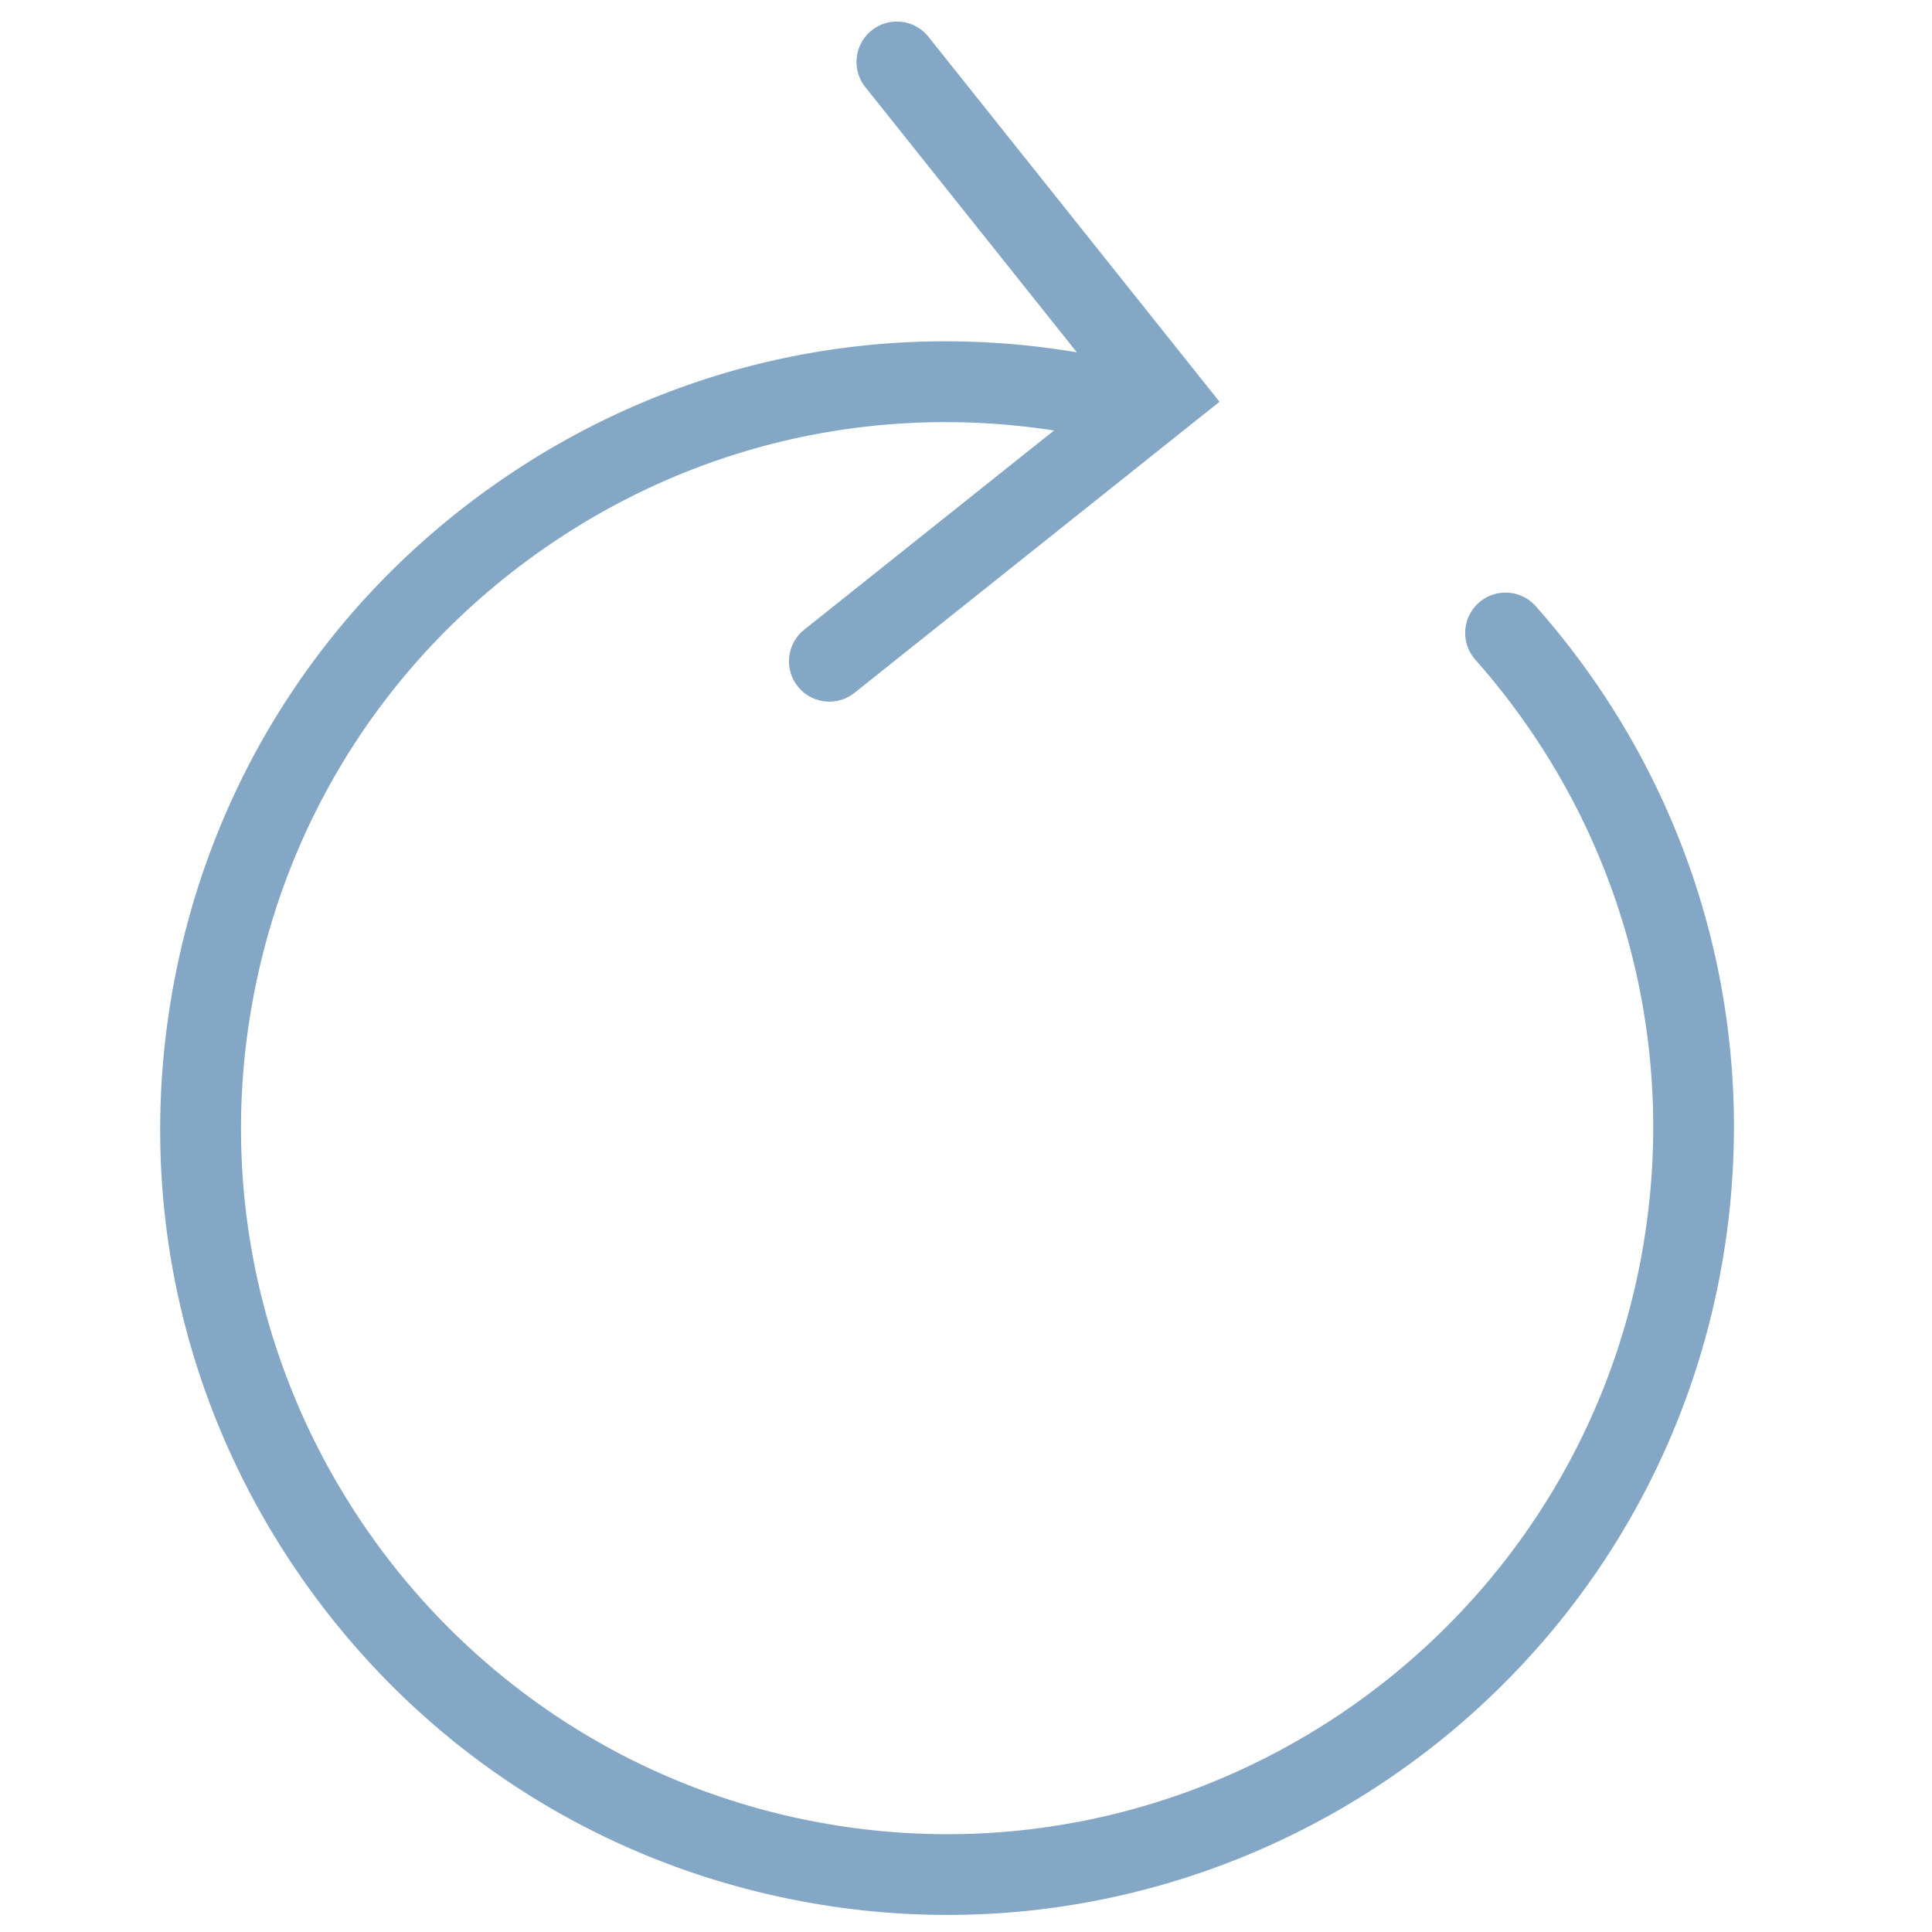 <?xml version="1.0" standalone="no"?><!DOCTYPE svg PUBLIC "-//W3C//DTD SVG 1.1//EN" "http://www.w3.org/Graphics/SVG/1.1/DTD/svg11.dtd"><svg t="1526732886778" class="icon" style="" viewBox="0 0 1024 1024" version="1.1" xmlns="http://www.w3.org/2000/svg" p-id="6218" xmlns:xlink="http://www.w3.org/1999/xlink" width="200" height="200"><defs><style type="text/css"></style></defs><path d="M813.979 321.3c-7.833-8.83-21.337-9.661-30.194-1.828-8.846 7.828-9.661 21.347-1.828 30.194 75.802 85.6 108.169 199.251 88.784 311.805-35.04 203.334-229.068 340.245-432.299 305.227-203.34-35.04-340.266-228.964-305.227-432.299 16.972-98.497 71.286-184.494 152.932-242.144 79.75-56.305 176.262-78.908 272.512-64.087l-132.426 105.601c-9.232 7.363-10.747 20.82-3.384 30.058 4.219 5.295 10.444 8.052 16.731 8.052 4.679 0 9.389-1.525 13.327-4.668l193.454-154.263L492.083 19.489C484.731 10.251 471.258 8.732 462.026 16.105c-9.232 7.363-10.747 20.82-3.384 30.058L570.732 186.716c-109.095-18.252-218.838 6.752-309.251 70.595-90.988 64.241-151.512 160.065-170.426 269.821-18.909 109.767 6.052 220.317 70.293 311.304 64.241 90.978 160.07 151.5 269.826 170.415a417.581 417.581 0 0 0 71.019 6.099c199.094 0 375.775-143.49 410.7-346.208 21.608-125.424-14.444-252.067-98.915-347.442z" p-id="6219" fill="#83A7C5"></path></svg>